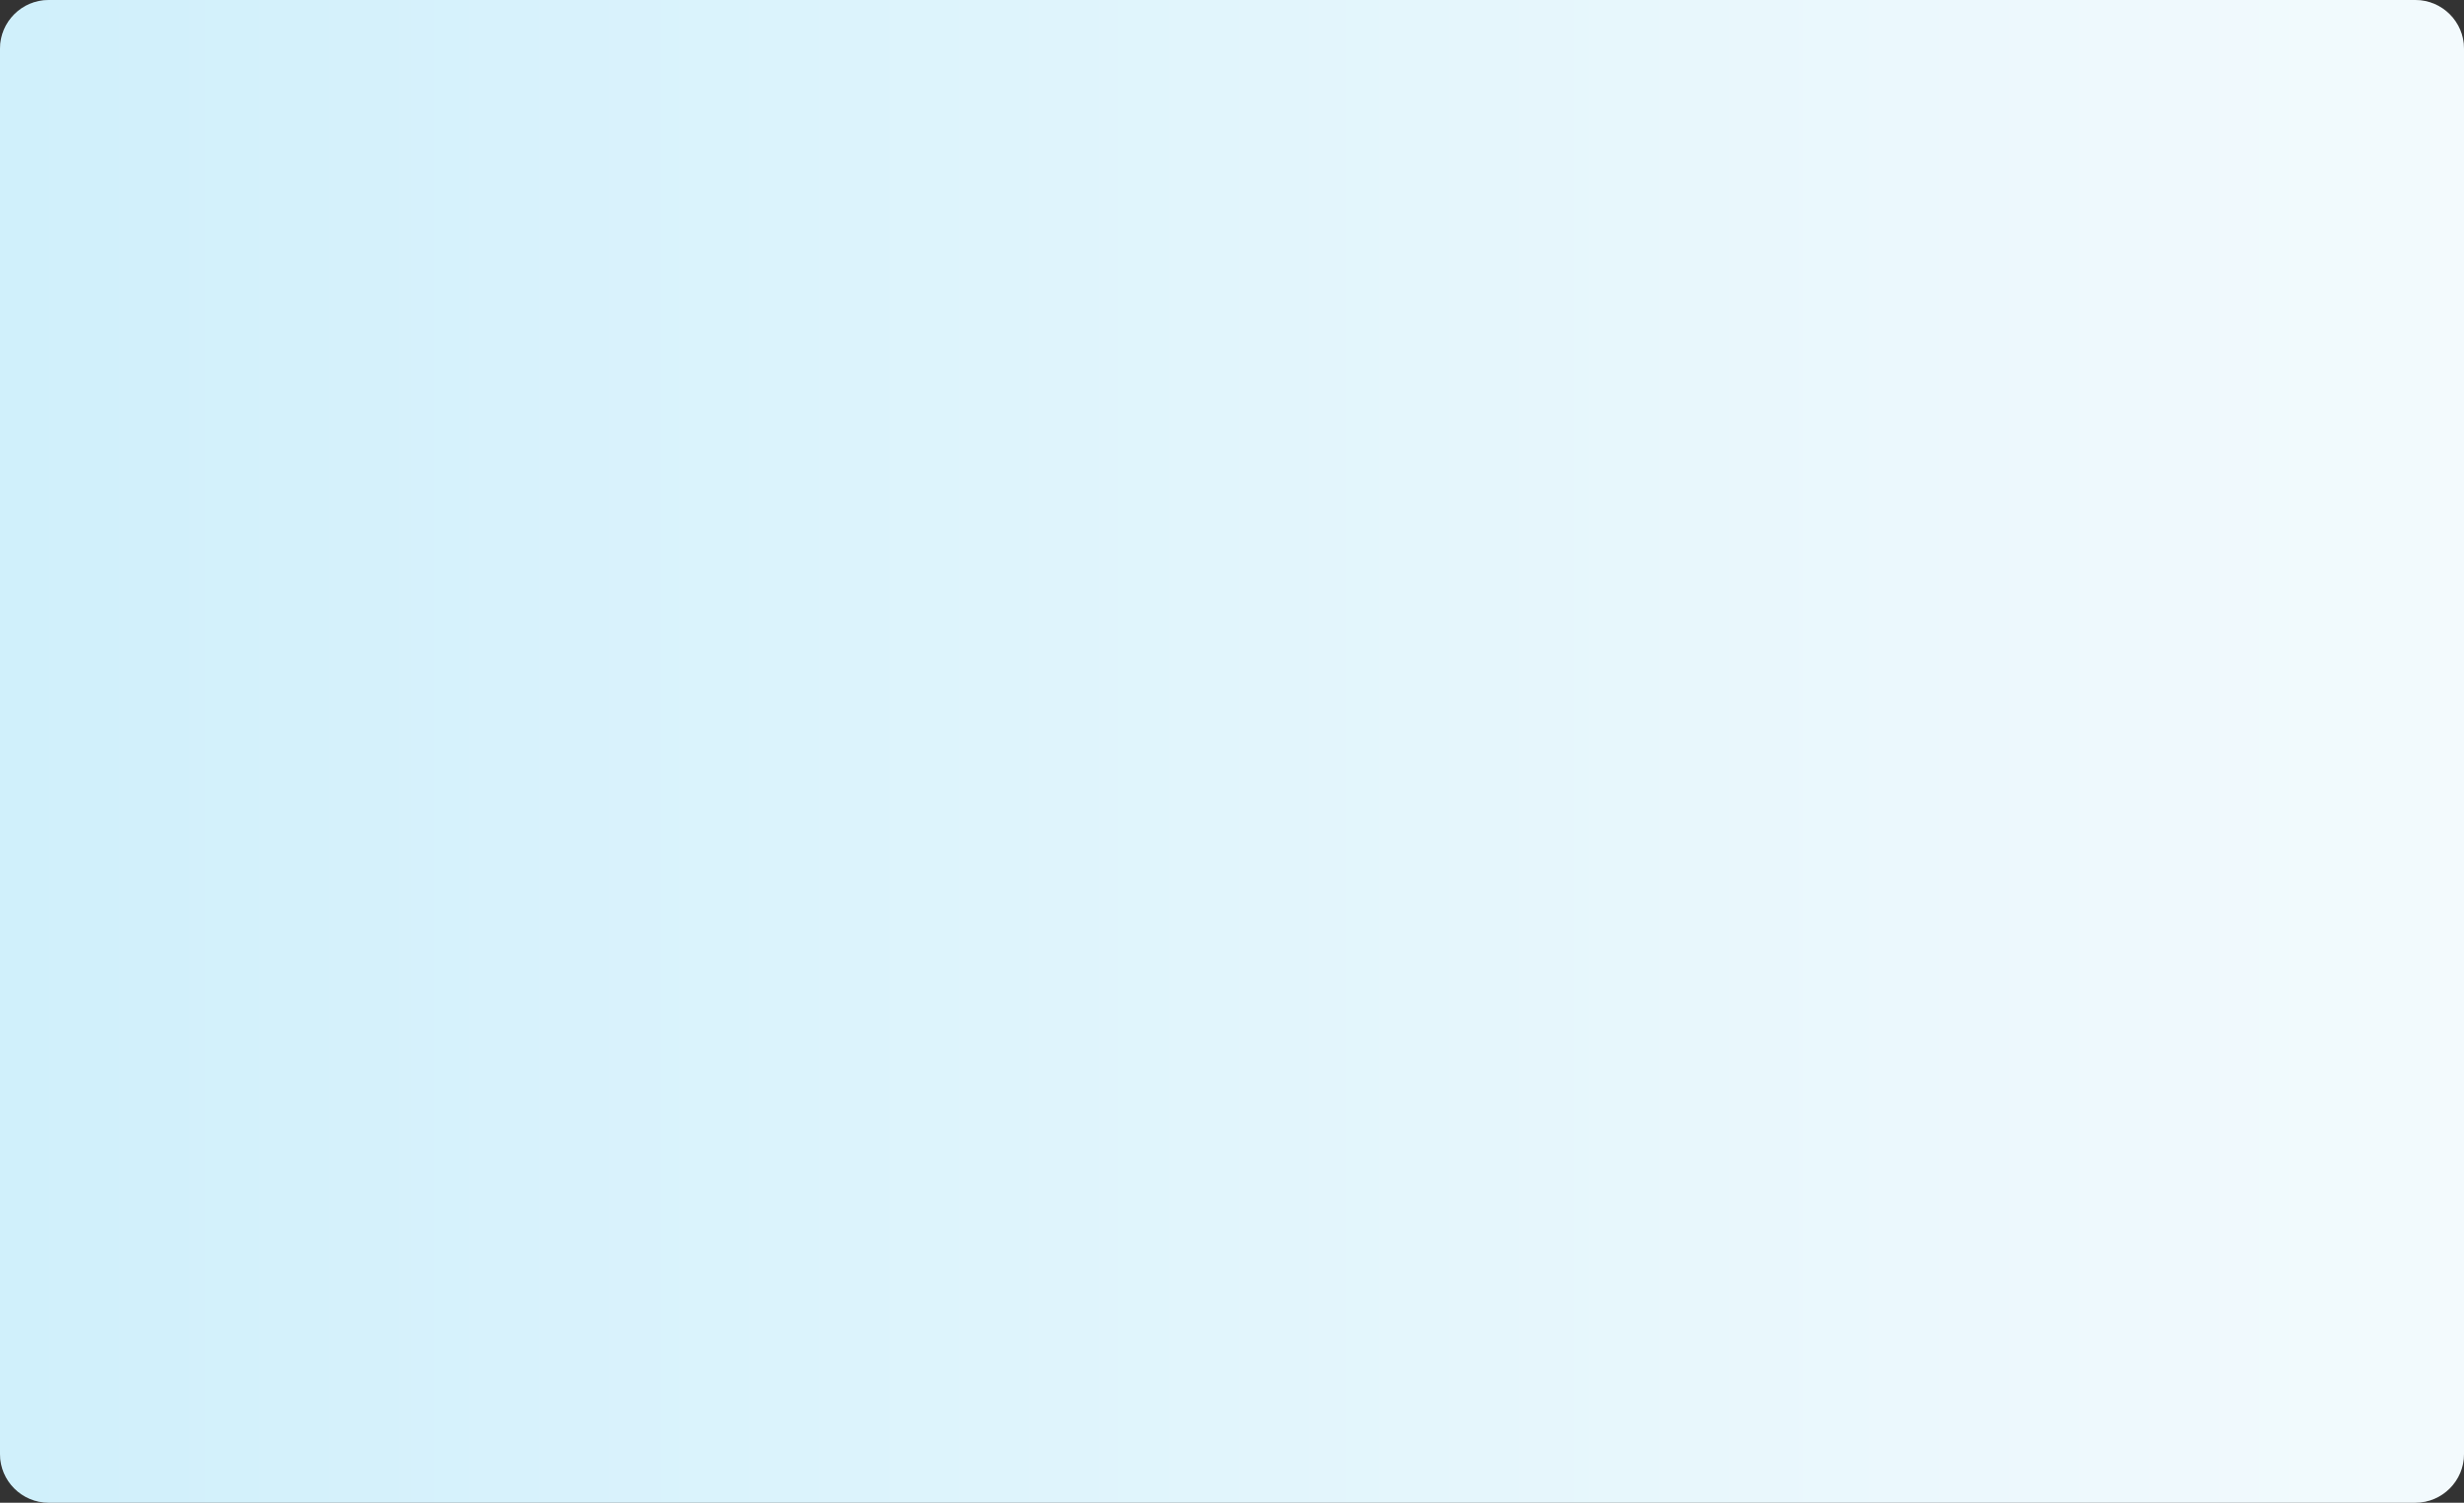 <svg width="2530" height="1543" viewBox="0 0 2530 1543" fill="none" xmlns="http://www.w3.org/2000/svg">
<rect x="0" y="0" width="2530" height="1543" fill="#333333" stroke="none"/>
<path d="M0 50C0 22.386 22.386 0 50 0H2480C2507.61 0 2530 22.386 2530 50V1493C2530 1520.61 2507.61 1543 2480 1543H50C22.386 1543 0 1520.61 0 1493V50Z" fill="white"/>
<path d="M0 50C0 22.386 22.386 0 50 0H2480C2507.61 0 2530 22.386 2530 50V1493C2530 1520.61 2507.61 1543 2480 1543H50C22.386 1543 0 1520.61 0 1493V50Z" fill="url(#paint0_linear_7_368)" fill-opacity="0.2"/>
<defs>
<linearGradient id="paint0_linear_7_368" x1="2530" y1="771.5" x2="0" y2="771.5" gradientUnits="userSpaceOnUse">
<stop stop-color="#C3E8F5"/>
<stop offset="1" stop-color="#13B2EC"/>
</linearGradient>
</defs>
</svg>
